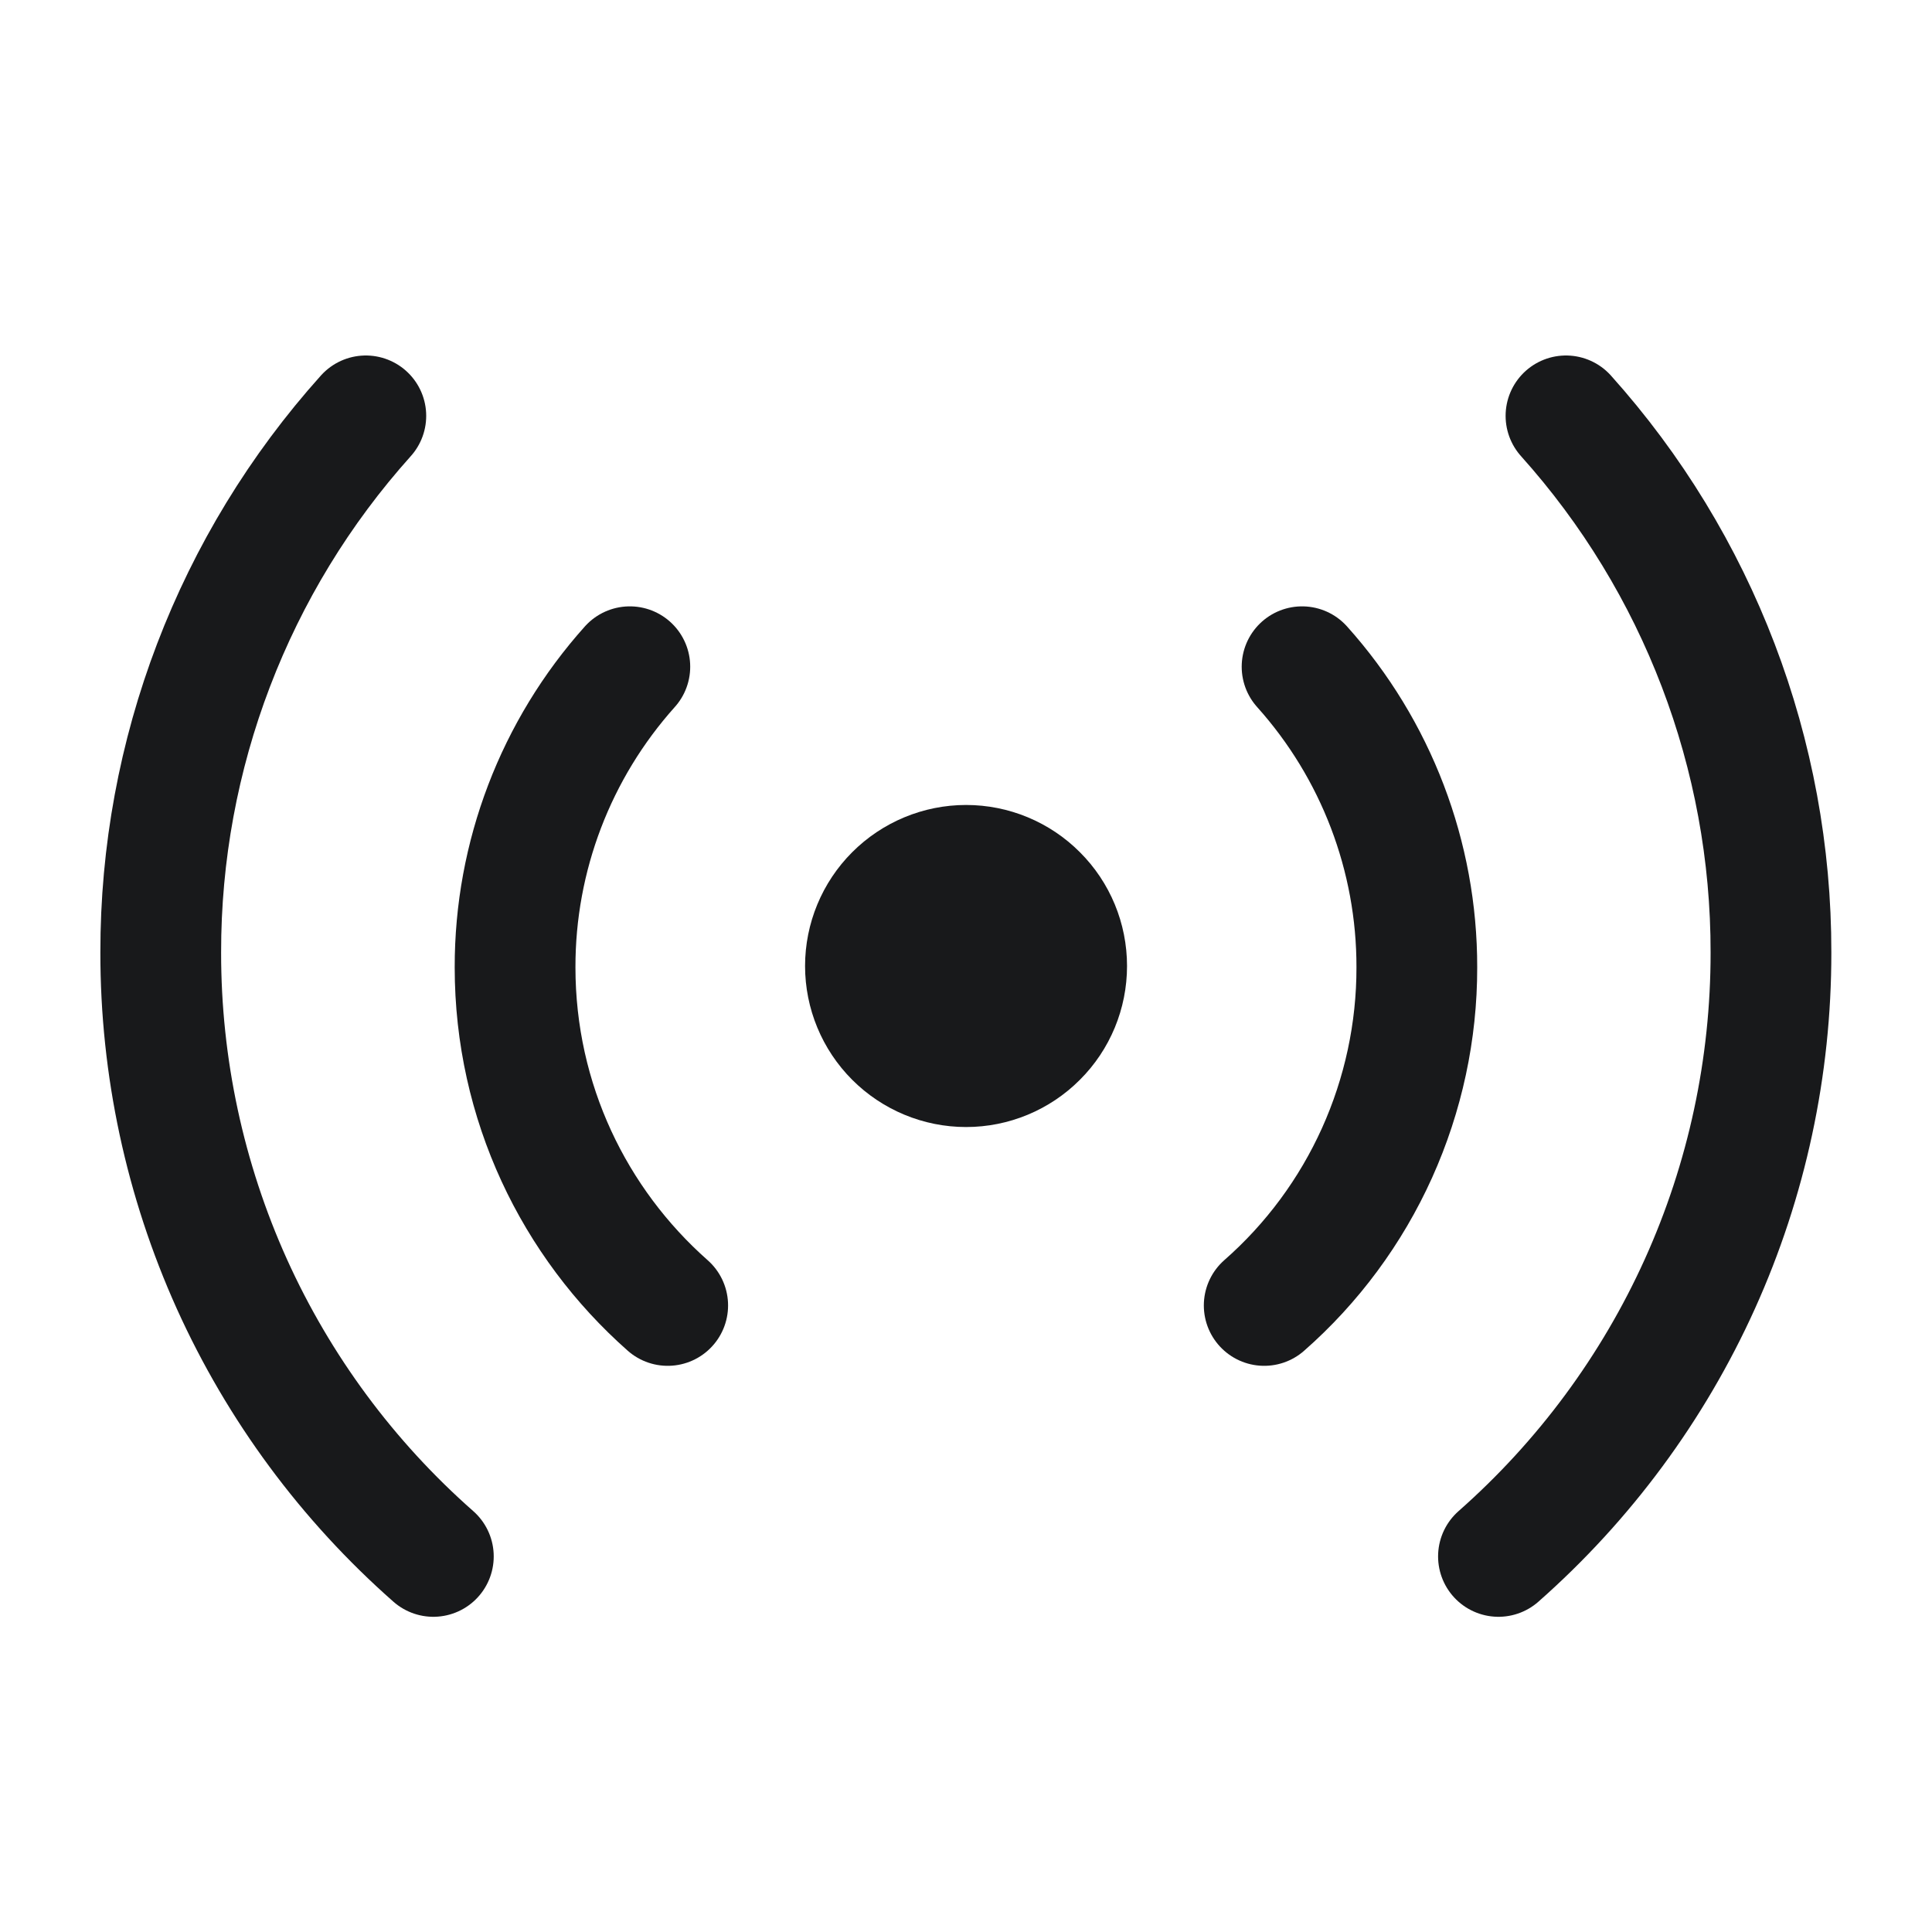 <svg width="20" height="20" viewBox="0 0 20 20" fill="none" xmlns="http://www.w3.org/2000/svg">
<path d="M10.001 11.667C10.443 11.667 10.867 11.491 11.179 11.178C11.492 10.866 11.667 10.442 11.667 10C11.667 9.558 11.492 9.134 11.179 8.822C10.867 8.509 10.443 8.333 10.001 8.333C9.559 8.333 9.135 8.509 8.822 8.822C8.51 9.134 8.334 9.558 8.334 10C8.334 10.442 8.51 10.866 8.822 11.178C9.135 11.491 9.559 11.667 10.001 11.667Z" fill="#18191B"/>
<path d="M3.787 4.305C2.417 5.831 1.661 7.81 1.664 9.861C1.663 11.043 1.914 12.213 2.4 13.291C2.887 14.369 3.598 15.33 4.486 16.112M16.211 4.305C17.58 5.831 18.336 7.81 18.333 9.861C18.334 11.043 18.084 12.213 17.597 13.291C17.11 14.369 16.399 15.33 15.512 16.112M6.52 6.902C5.753 7.758 5.33 8.866 5.332 10.014C5.332 11.408 5.944 12.659 6.912 13.514M13.479 6.902C14.246 7.757 14.669 8.866 14.667 10.014C14.668 10.676 14.527 11.331 14.255 11.935C13.983 12.538 13.585 13.077 13.087 13.514" stroke="#18191B" stroke-width="1.25" stroke-linecap="round" stroke-linejoin="round"/>
</svg>
